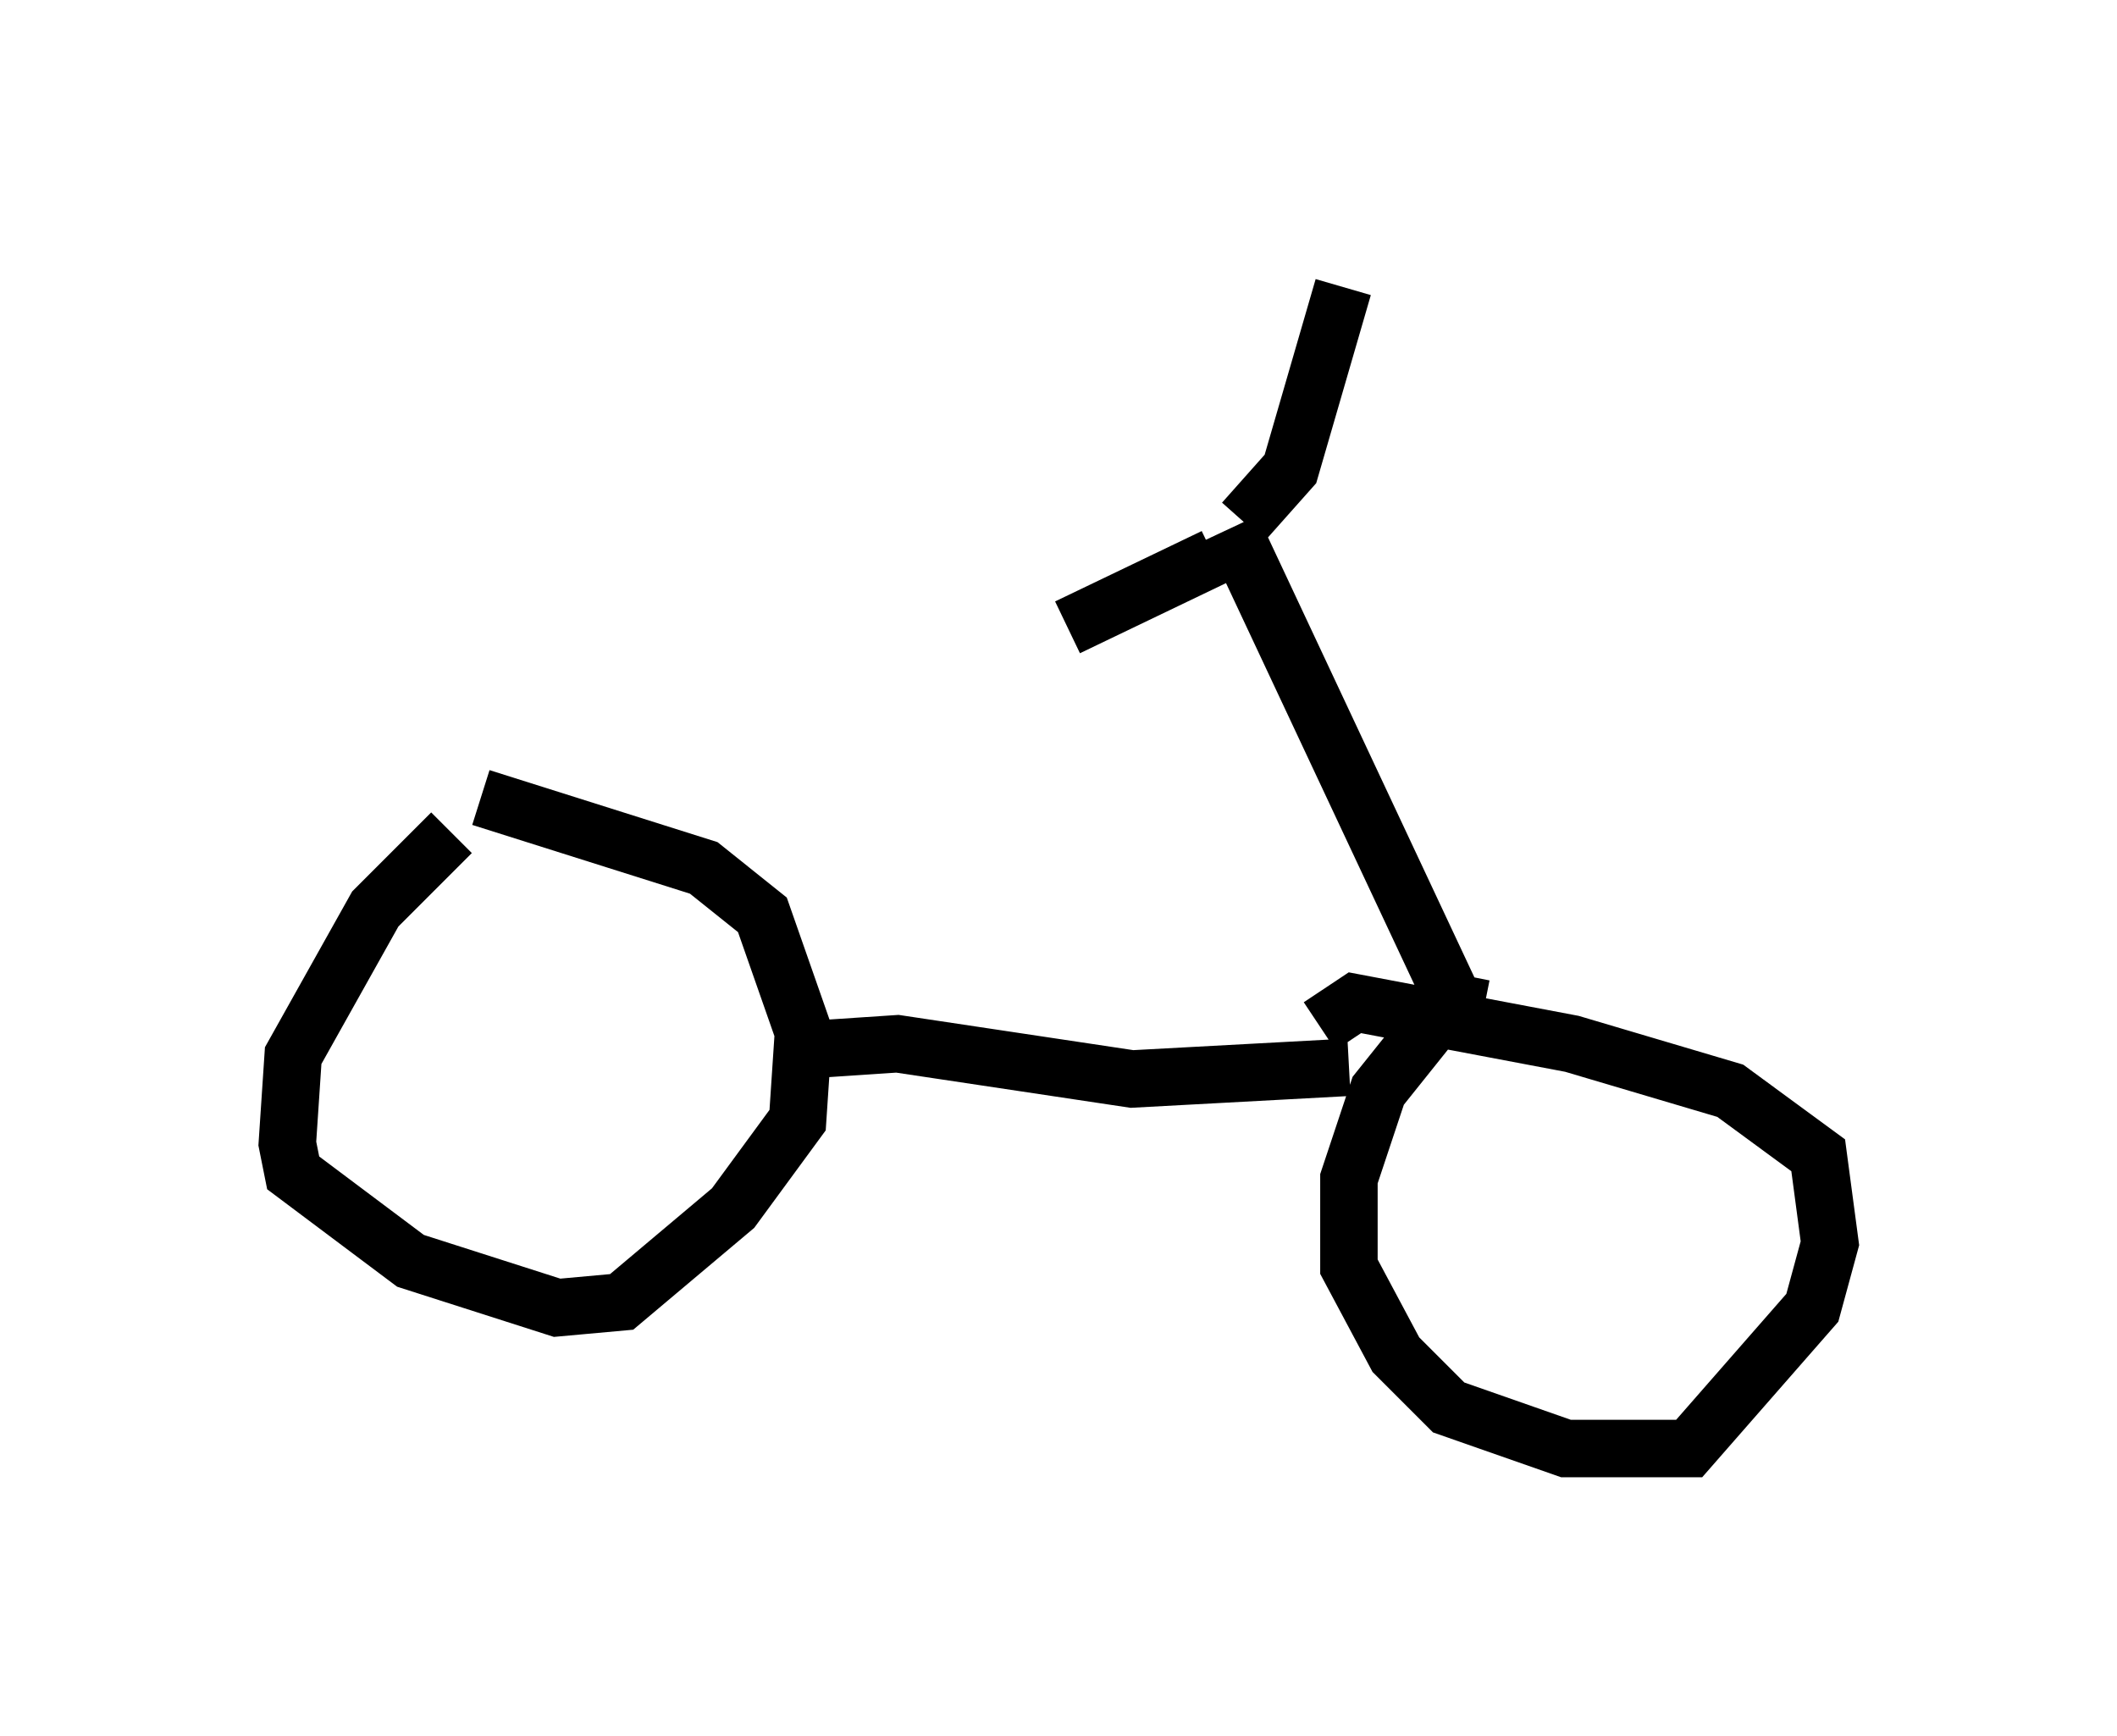 <?xml version="1.0" encoding="utf-8" ?>
<svg baseProfile="full" height="30.213" version="1.1" width="36.848" xmlns="http://www.w3.org/2000/svg" xmlns:ev="http://www.w3.org/2001/xml-events" xmlns:xlink="http://www.w3.org/1999/xlink"><defs /><rect fill="white" height="30.213" width="36.848" x="0" y="0" /><path d="M9.39, 13.881 m-1.531, 0.613 l-1.327, 1.327 -1.429, 2.552 l-0.102, 1.531 0.102, 0.51 l2.042, 1.531 2.552, 0.817 l1.123, -0.102 1.94, -1.633 l1.123, -1.531 0.102, -1.531 l-0.715, -2.042 -1.021, -0.817 l-3.879, -1.225 m17.354, 3.369 l-0.51, 0.204 -1.225, 1.531 l-0.51, 1.531 0.0, 1.531 l0.817, 1.531 0.919, 0.919 l2.042, 0.715 2.144, 0.0 l2.144, -2.45 0.306, -1.123 l-0.204, -1.531 -1.531, -1.123 l-2.756, -0.817 -3.777, -0.715 l-0.613, 0.408 m-8.881, 0.408 l1.531, -0.102 4.083, 0.613 l3.777, -0.204 m2.348, -1.021 l-0.51, -0.102 -3.879, -8.269 m-0.306, 0.51 l-2.552, 1.225 m3.063, -1.838 l0.817, -0.919 0.919, -3.165 m-7.452, 12.965 " fill="none" stroke="black" stroke-width="1" /></svg>